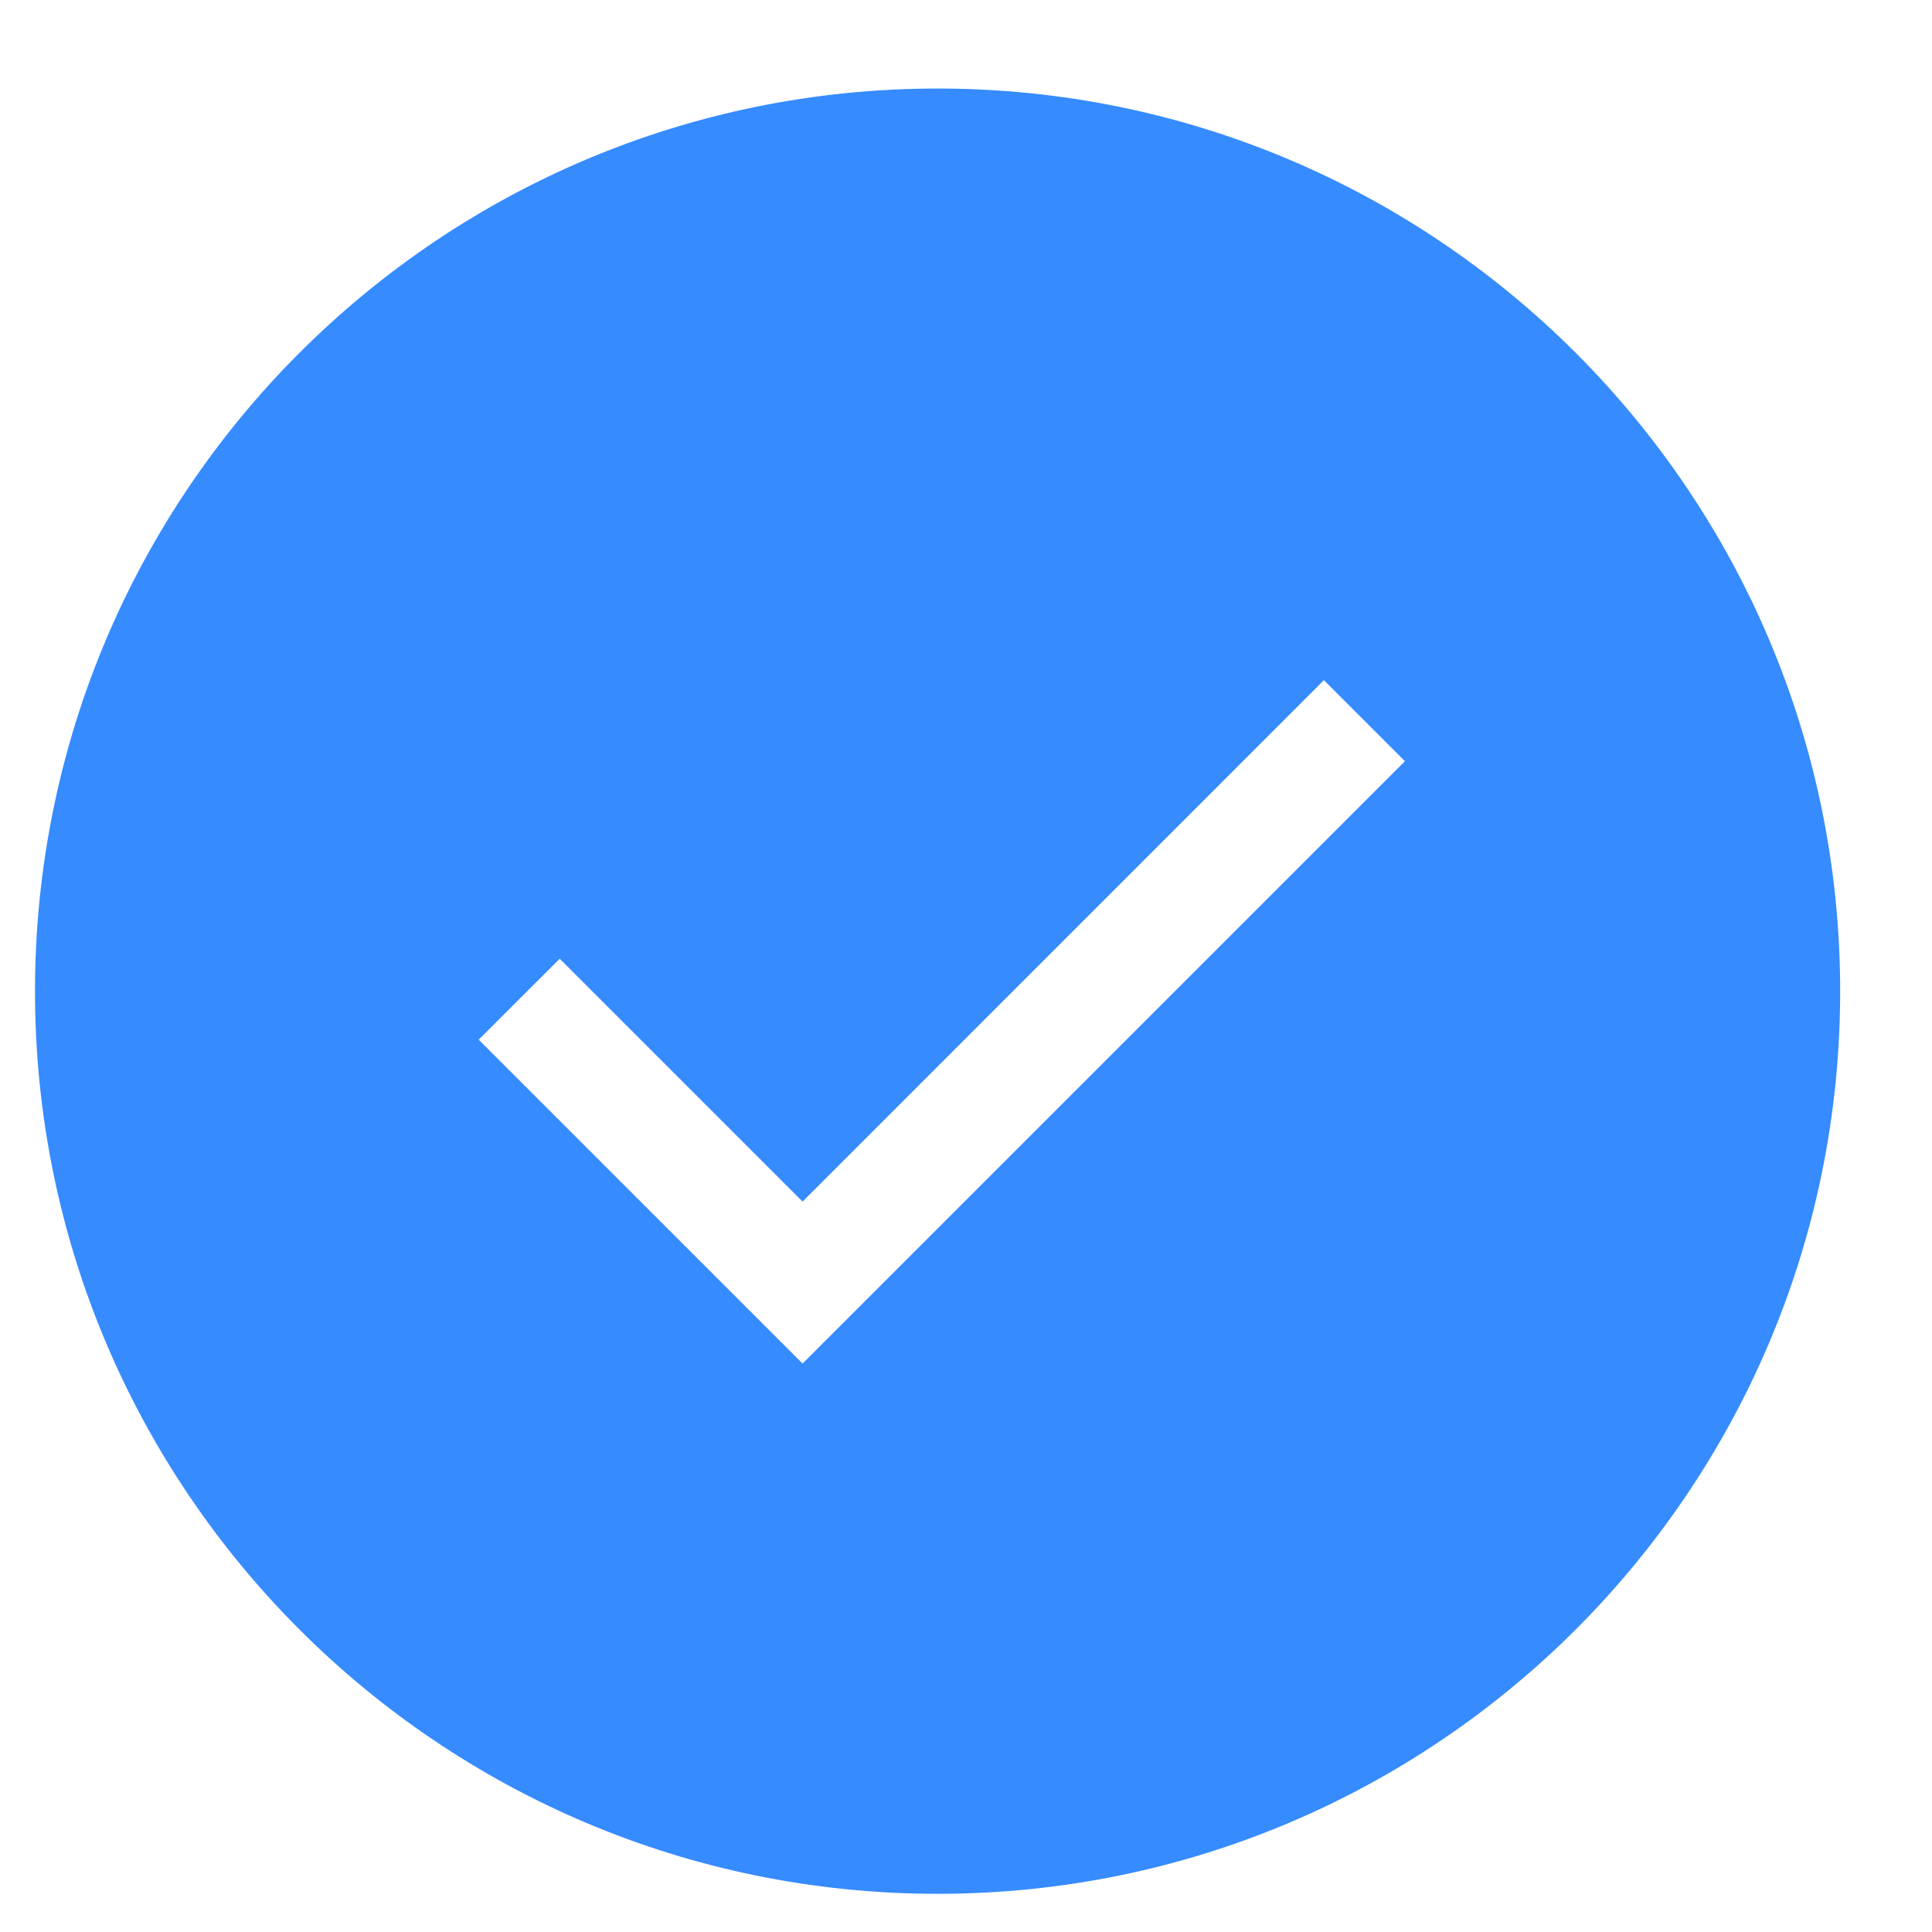 <svg width="17" height="17" viewBox="0 0 17 17" fill="none" xmlns="http://www.w3.org/2000/svg">
<path d="M8.25 0.779C12.636 0.779 16.192 4.335 16.192 8.722C16.192 13.108 12.636 16.664 8.25 16.664C3.864 16.664 0.308 13.108 0.308 8.722C0.308 4.335 3.864 0.779 8.25 0.779ZM7.062 10.573L4.925 8.436L4.212 9.148L7.062 11.998L12.362 6.698L11.649 5.985L7.062 10.573Z" fill="#368BFF"/>
</svg>
